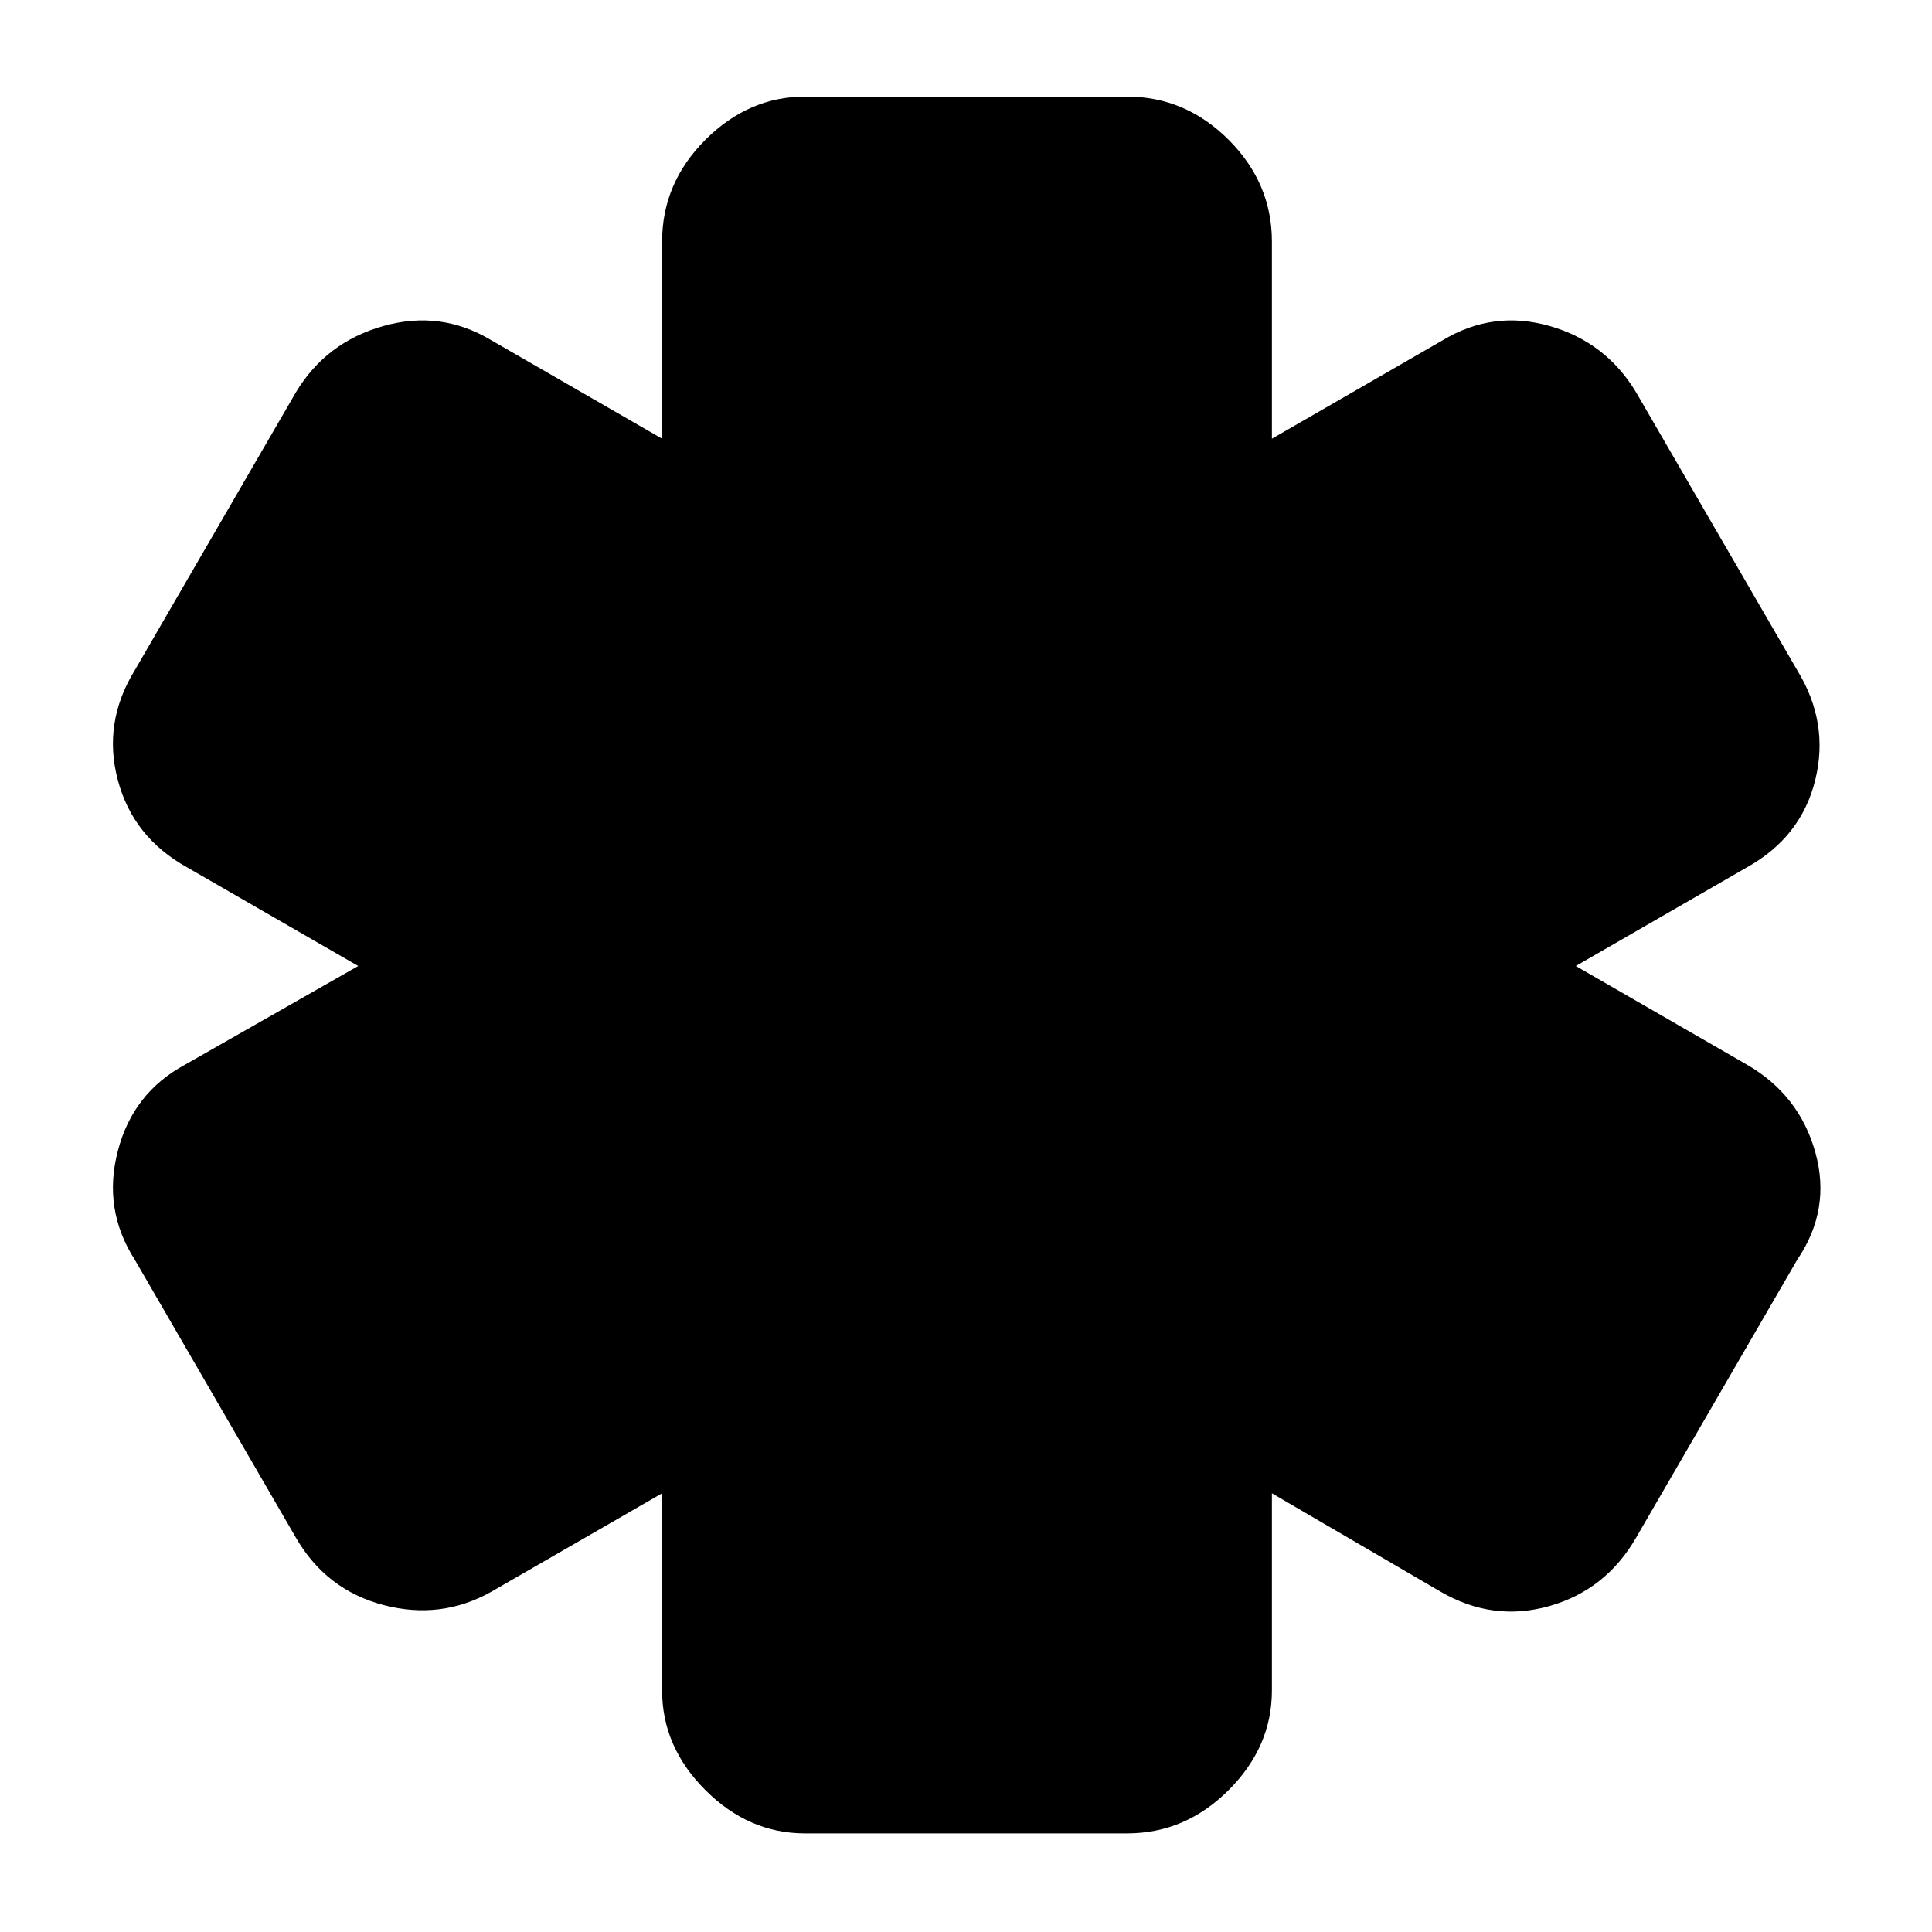<svg xmlns="http://www.w3.org/2000/svg" height="24" width="24"><path d="M10 22.775q-.7 0-1.238-.538Q8.225 21.7 8.225 21v-2.45L6.1 19.775q-.625.35-1.337.163-.713-.188-1.088-.838l-2-3.45q-.4-.625-.212-1.35.187-.725.837-1.075L4.45 12l-2.125-1.225q-.675-.375-.862-1.087-.188-.713.212-1.363l2-3.45q.375-.625 1.088-.825.712-.2 1.337.175L8.225 5.45V3q0-.725.537-1.263Q9.3 1.2 10 1.2h4q.725 0 1.263.537.537.538.537 1.263v2.45l2.125-1.225q.625-.375 1.325-.175t1.075.825l2 3.45q.4.65.225 1.363-.175.712-.85 1.087L19.575 12l2.125 1.225q.65.375.85 1.087.2.713-.225 1.338l-2 3.45q-.375.65-1.075.85-.7.2-1.35-.175l-2.1-1.225V21q0 .7-.537 1.237-.538.538-1.263.538Z"/></svg>